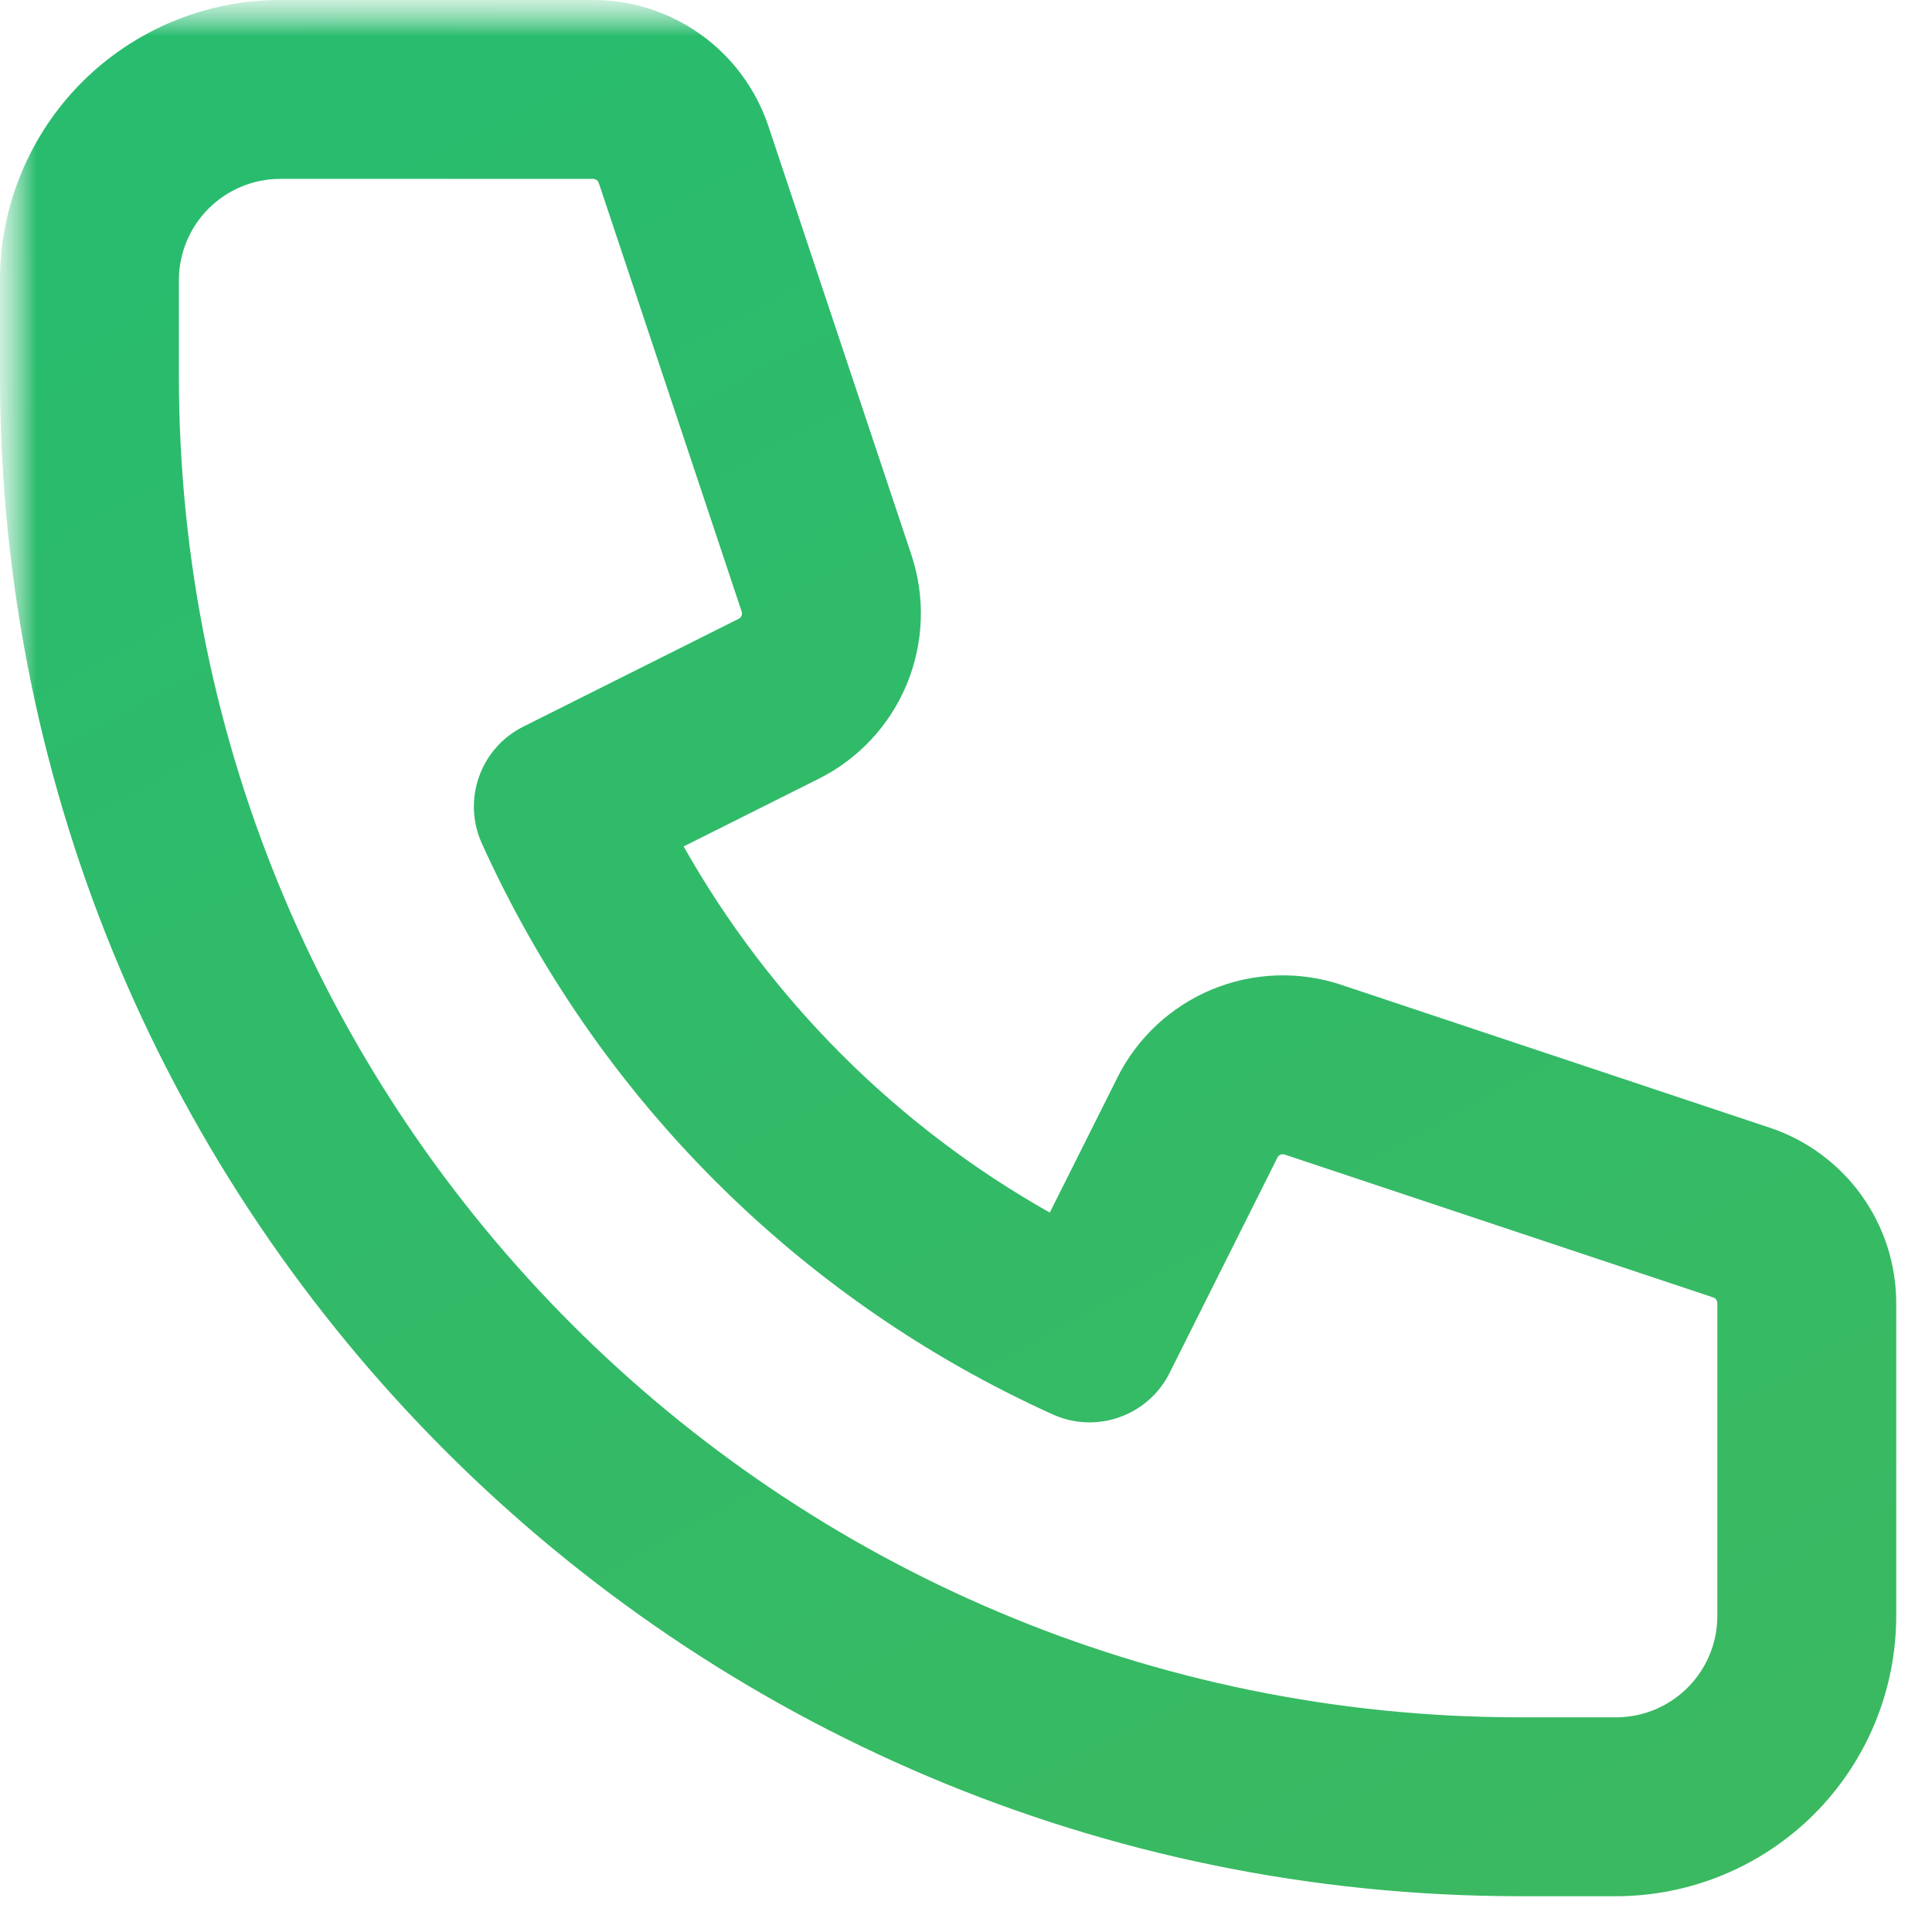 <svg xmlns="http://www.w3.org/2000/svg" width="27" height="27" viewBox="0 0 27 27" fill="none"><g clip-path="url(#clip0_2013_24)"><mask id="mask0_2013_24" style="mask-type:luminance" maskUnits="userSpaceOnUse" x="0" y="0" width="27" height="27"><path d="M27 0H0V27H27V0Z" fill="white"></path></mask><g mask="url(#mask0_2013_24)"><mask id="mask1_2013_24" style="mask-type:luminance" maskUnits="userSpaceOnUse" x="0" y="0" width="27" height="27"><path d="M27 0H0V27H27V0Z" fill="white"></path></mask><g mask="url(#mask1_2013_24)"><path fill-rule="evenodd" clip-rule="evenodd" d="M3.917 2.5C3.541 2.5 3.181 2.649 2.915 2.915C2.649 3.181 2.5 3.541 2.5 3.917V5.25C2.5 15.605 10.895 24 21.25 24H22.583C22.959 24 23.319 23.851 23.585 23.585C23.851 23.319 24 22.959 24 22.583V18.211C24 18.194 23.994 18.177 23.984 18.162C23.974 18.148 23.96 18.137 23.943 18.132L17.953 16.135C17.953 16.135 17.953 16.135 17.953 16.135C17.934 16.129 17.913 16.129 17.895 16.137C17.876 16.145 17.861 16.159 17.852 16.177L17.852 16.178L16.345 19.187C16.045 19.787 15.324 20.043 14.713 19.767C11.171 18.166 8.334 15.329 6.734 11.787C6.457 11.176 6.713 10.455 7.313 10.155L10.323 8.648C10.341 8.639 10.355 8.624 10.363 8.605C10.371 8.587 10.371 8.566 10.365 8.547C10.365 8.547 10.365 8.547 10.365 8.547L8.368 2.557C8.363 2.541 8.352 2.526 8.338 2.516C8.324 2.506 8.307 2.5 8.289 2.5H3.917ZM1.147 1.147C1.882 0.413 2.878 0 3.917 0H8.29C8.832 0 9.361 0.171 9.801 0.488C10.24 0.805 10.569 1.253 10.74 1.767L12.738 7.758C12.934 8.348 12.91 8.989 12.672 9.563C12.434 10.137 11.997 10.606 11.441 10.884L9.554 11.829C10.761 13.969 12.531 15.739 14.671 16.946L15.616 15.059C15.616 15.059 15.616 15.06 15.616 15.059C15.616 15.059 15.616 15.059 15.616 15.058C15.894 14.503 16.363 14.066 16.937 13.828C17.511 13.59 18.152 13.566 18.742 13.762L24.733 15.76C24.733 15.76 24.733 15.76 24.733 15.76C25.247 15.931 25.695 16.261 26.012 16.701C26.329 17.14 26.5 17.669 26.5 18.211C26.5 18.211 26.5 18.211 26.5 18.211V22.583C26.5 23.622 26.087 24.618 25.353 25.353C24.618 26.087 23.622 26.5 22.583 26.5H21.25C9.514 26.5 0 16.986 0 5.25V3.917C0 2.878 0.413 1.882 1.147 1.147Z" fill="url(#paint0_linear_2013_24)"></path></g></g></g><defs><linearGradient id="paint0_linear_2013_24" x1="-2.455" y1="-4.56105e-07" x2="15.656" y2="33.586" gradientUnits="userSpaceOnUse"><stop stop-color="#27BC70"></stop><stop offset="1" stop-color="#3CB960"></stop></linearGradient><clipPath id="clip0_2013_24"><rect width="27" height="27" fill="white"></rect></clipPath></defs></svg>